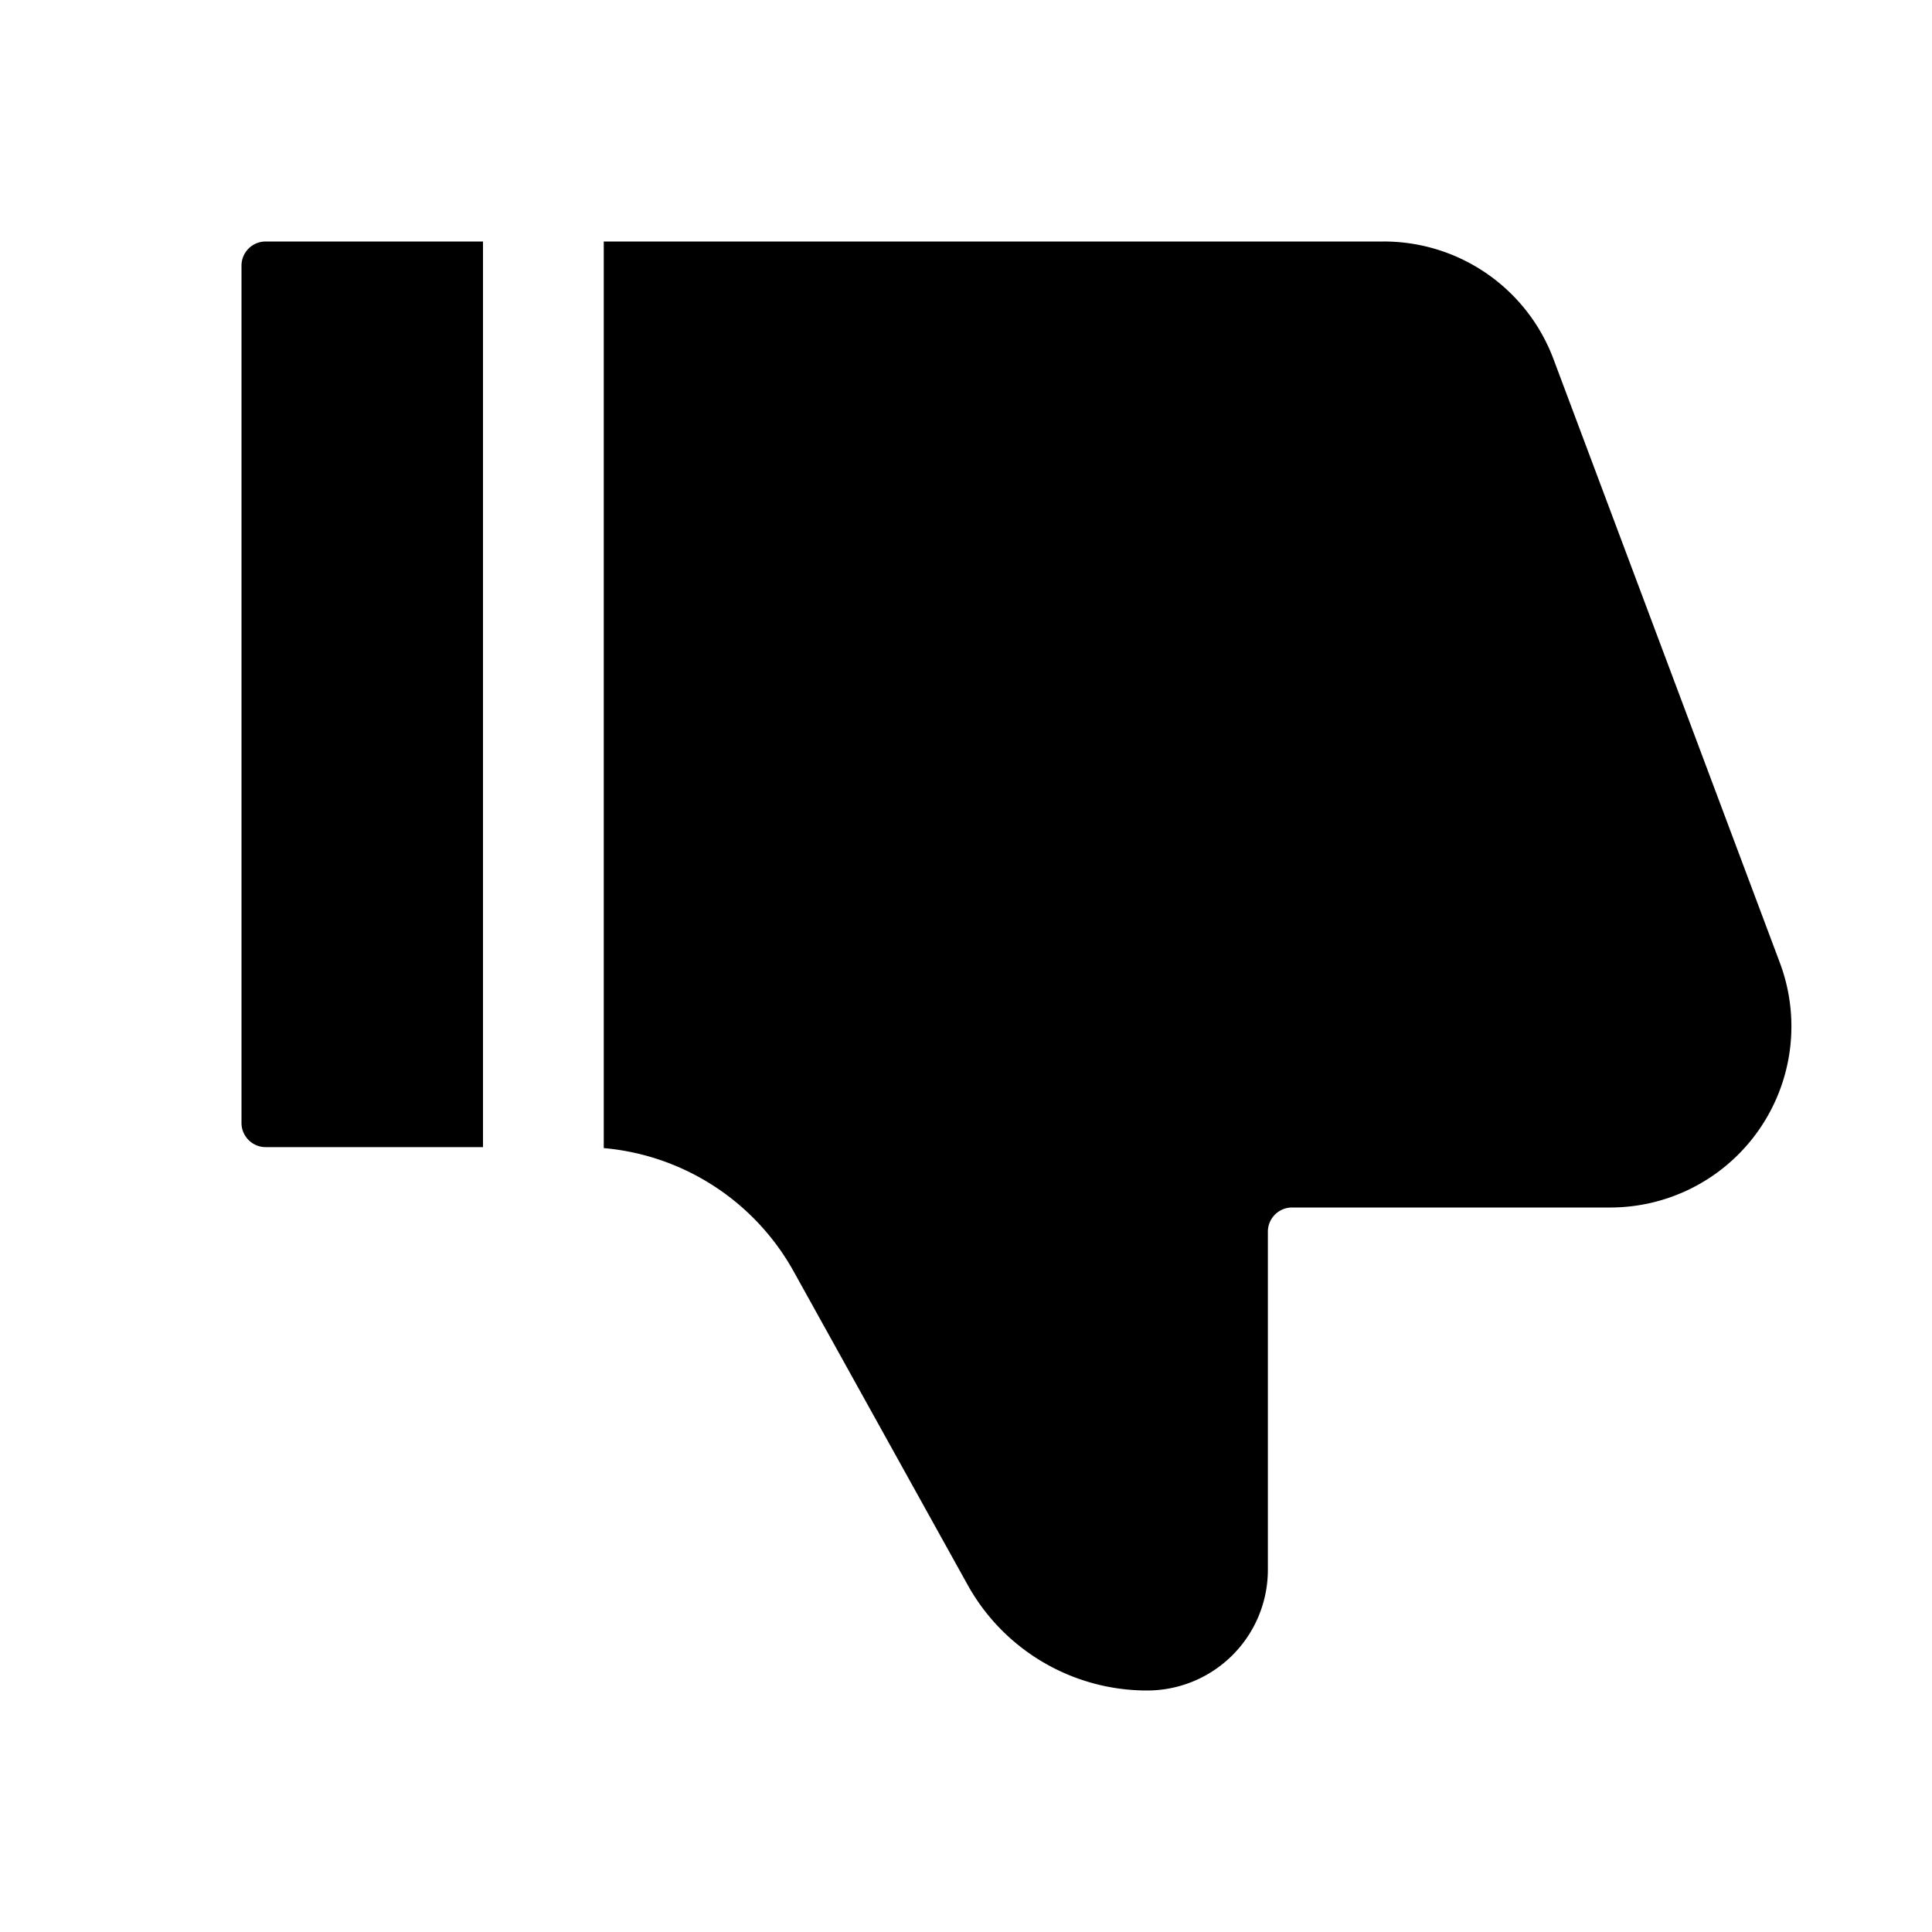 <svg viewBox="0 0 1024 1024" focusable="false"><path d="M256 608V128H140.8a12.8 12.8 0 0 0-12.8 12.8v454.4c0 7.04 5.76 12.8 12.8 12.8H256zm352 288a64 64 0 0 0 64-64V652.8c0-7.04 5.76-12.8 12.8-12.8h168.64a96 96 0 0 0 89.92-129.728l-120-320A96 96 0 0 0 733.44 128H320v480.512a128 128 0 0 1 100.608 65.28l92.288 166.272C532.096 874.624 568.512 896 608 896z"/></svg>
